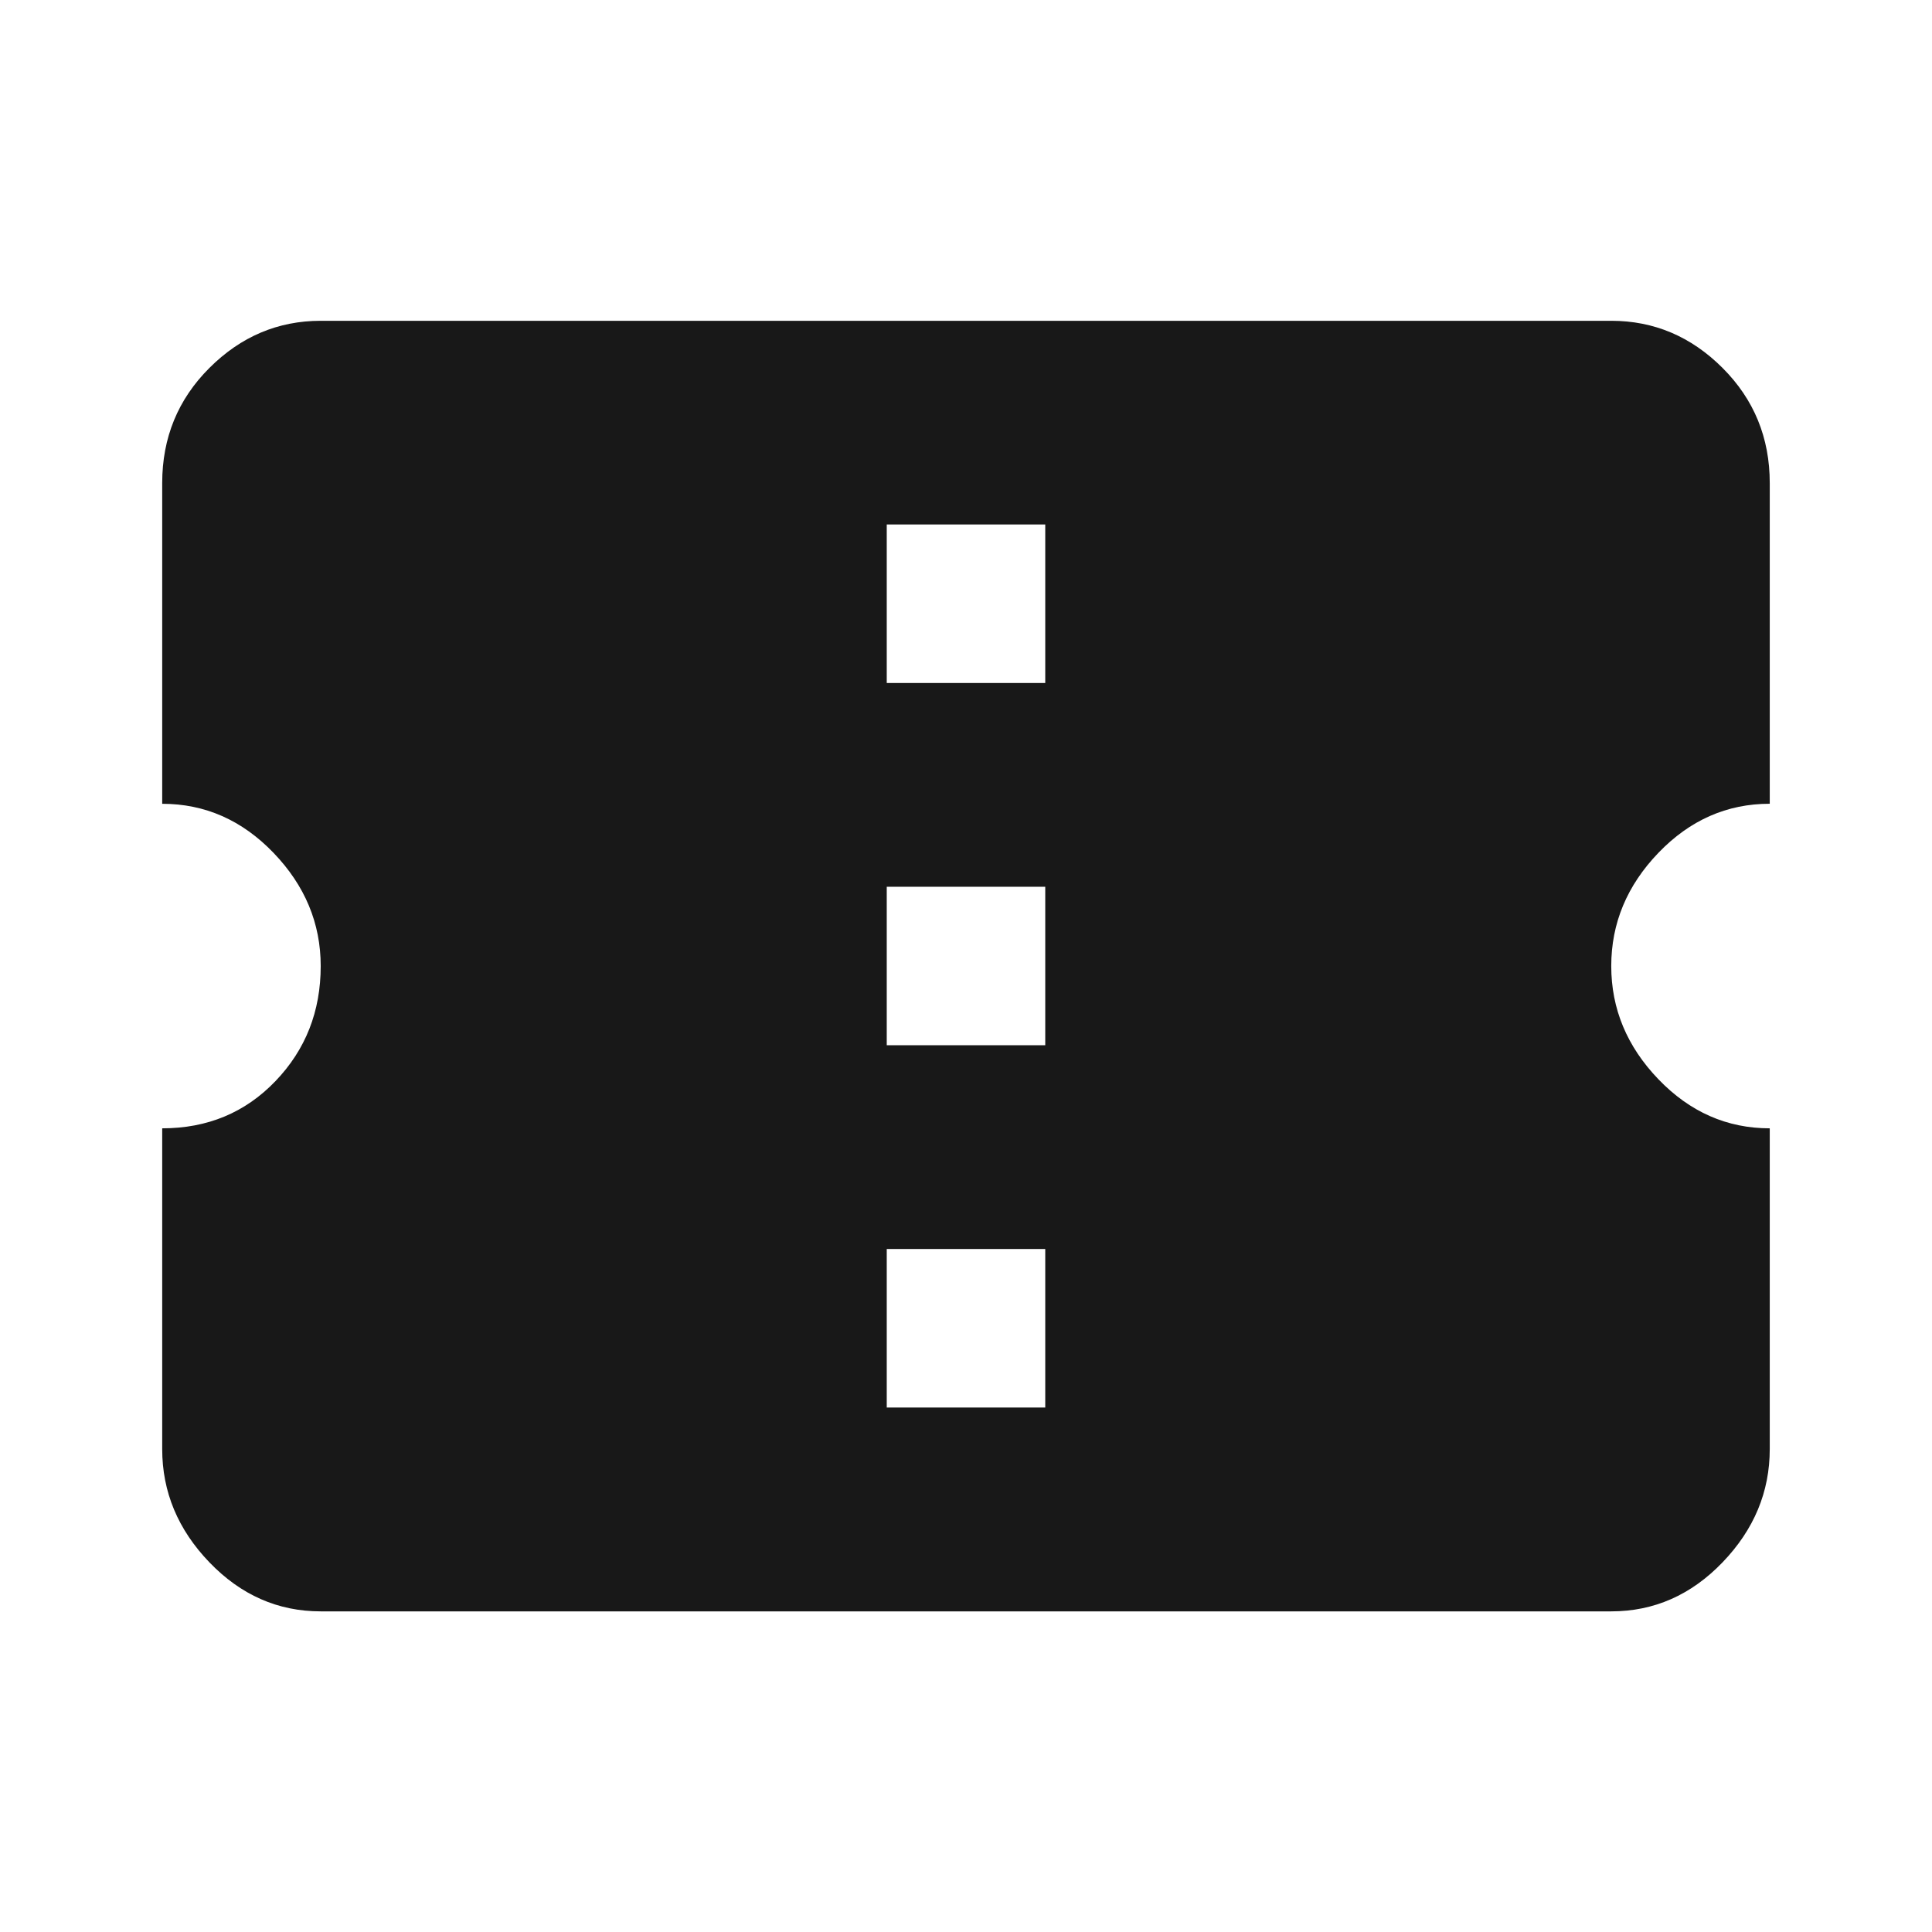 <?xml version="1.0" encoding="utf-8"?>
<!-- Generated by IcoMoon.io -->
<!DOCTYPE svg PUBLIC "-//W3C//DTD SVG 1.1//EN" "http://www.w3.org/Graphics/SVG/1.1/DTD/svg11.dtd">
<svg version="1.1" xmlns="http://www.w3.org/2000/svg" xmlns:xlink="http://www.w3.org/1999/xlink" width="48" height="48" viewBox="0 0 48 48">
<path fill="#181818" d="M25.969 16.969v-3.938h-3.938v3.938h3.938zM25.969 25.969v-3.938h-3.938v3.938h3.938zM25.969 34.969v-3.938h-3.938v3.938h3.938zM43.969 19.969q-1.594 0-2.766 1.219t-1.172 2.813 1.172 2.813 2.766 1.219v7.969q0 1.594-1.172 2.813t-2.766 1.219h-32.063q-1.594 0-2.766-1.219t-1.172-2.813v-7.969q1.688 0 2.813-1.172t1.125-2.859q0-1.594-1.172-2.813t-2.766-1.219v-7.969q0-1.688 1.172-2.859t2.766-1.172h32.063q1.594 0 2.766 1.172t1.172 2.859v7.969z"></path>
</svg>
